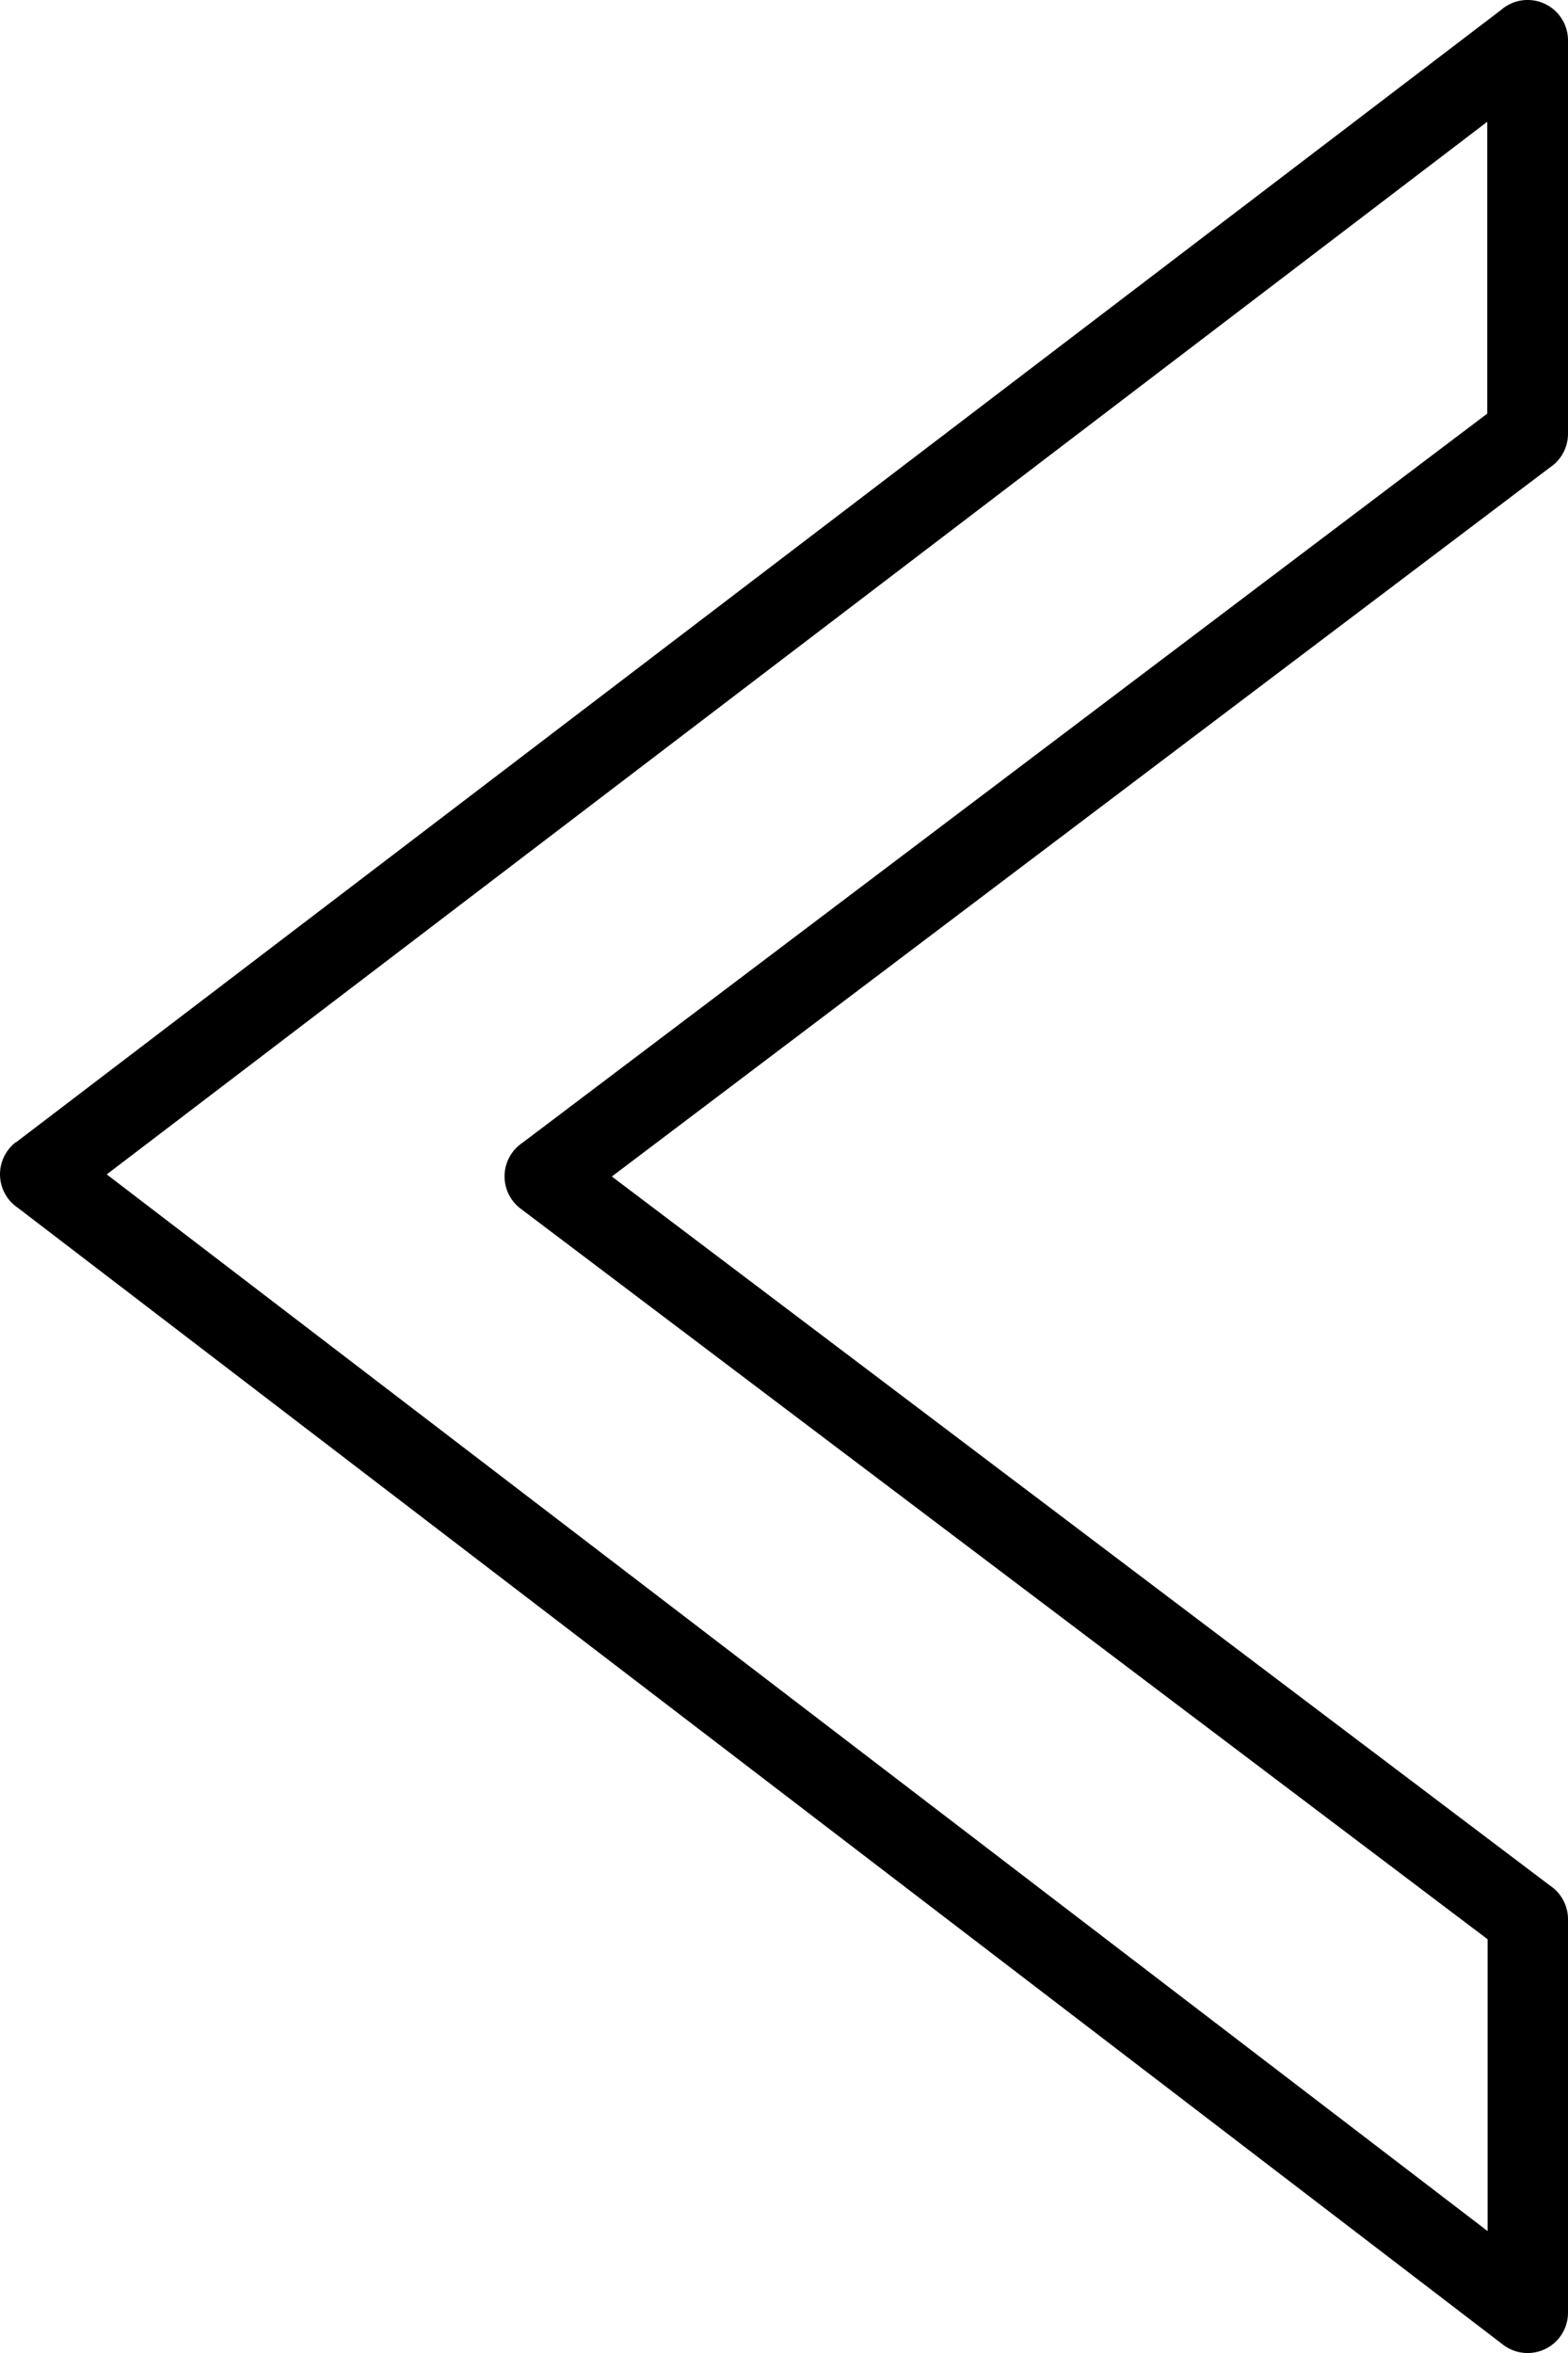 <svg id="Layer_3" data-name="Layer 3" xmlns="http://www.w3.org/2000/svg" viewBox="0 0 223.7 335.65"><title>backArrow</title><path d="M346.33,78.05,149.38,228.2l197,150.73V337.3L208.43,233.09h0A5.77,5.77,0,0,1,207.3,225a5.83,5.83,0,0,1,1.4-1.32l137.63-104V78.05ZM136.43,223.63,348.3,62.1a5.76,5.76,0,0,1,9.55,4.34v56.07a5.79,5.79,0,0,1-2.29,4.65l-3.47-4.6,3.46,4.59L221.44,228.5,355.3,329.66a5.76,5.76,0,0,1,2.55,4.79v56.12a5.76,5.76,0,0,1-9.26,4.57h0L136.74,233a6.06,6.06,0,0,1-1.41-1.32,5.77,5.77,0,0,1,1.09-8.08Z" transform="translate(-134.15 -60.68)"/></svg>